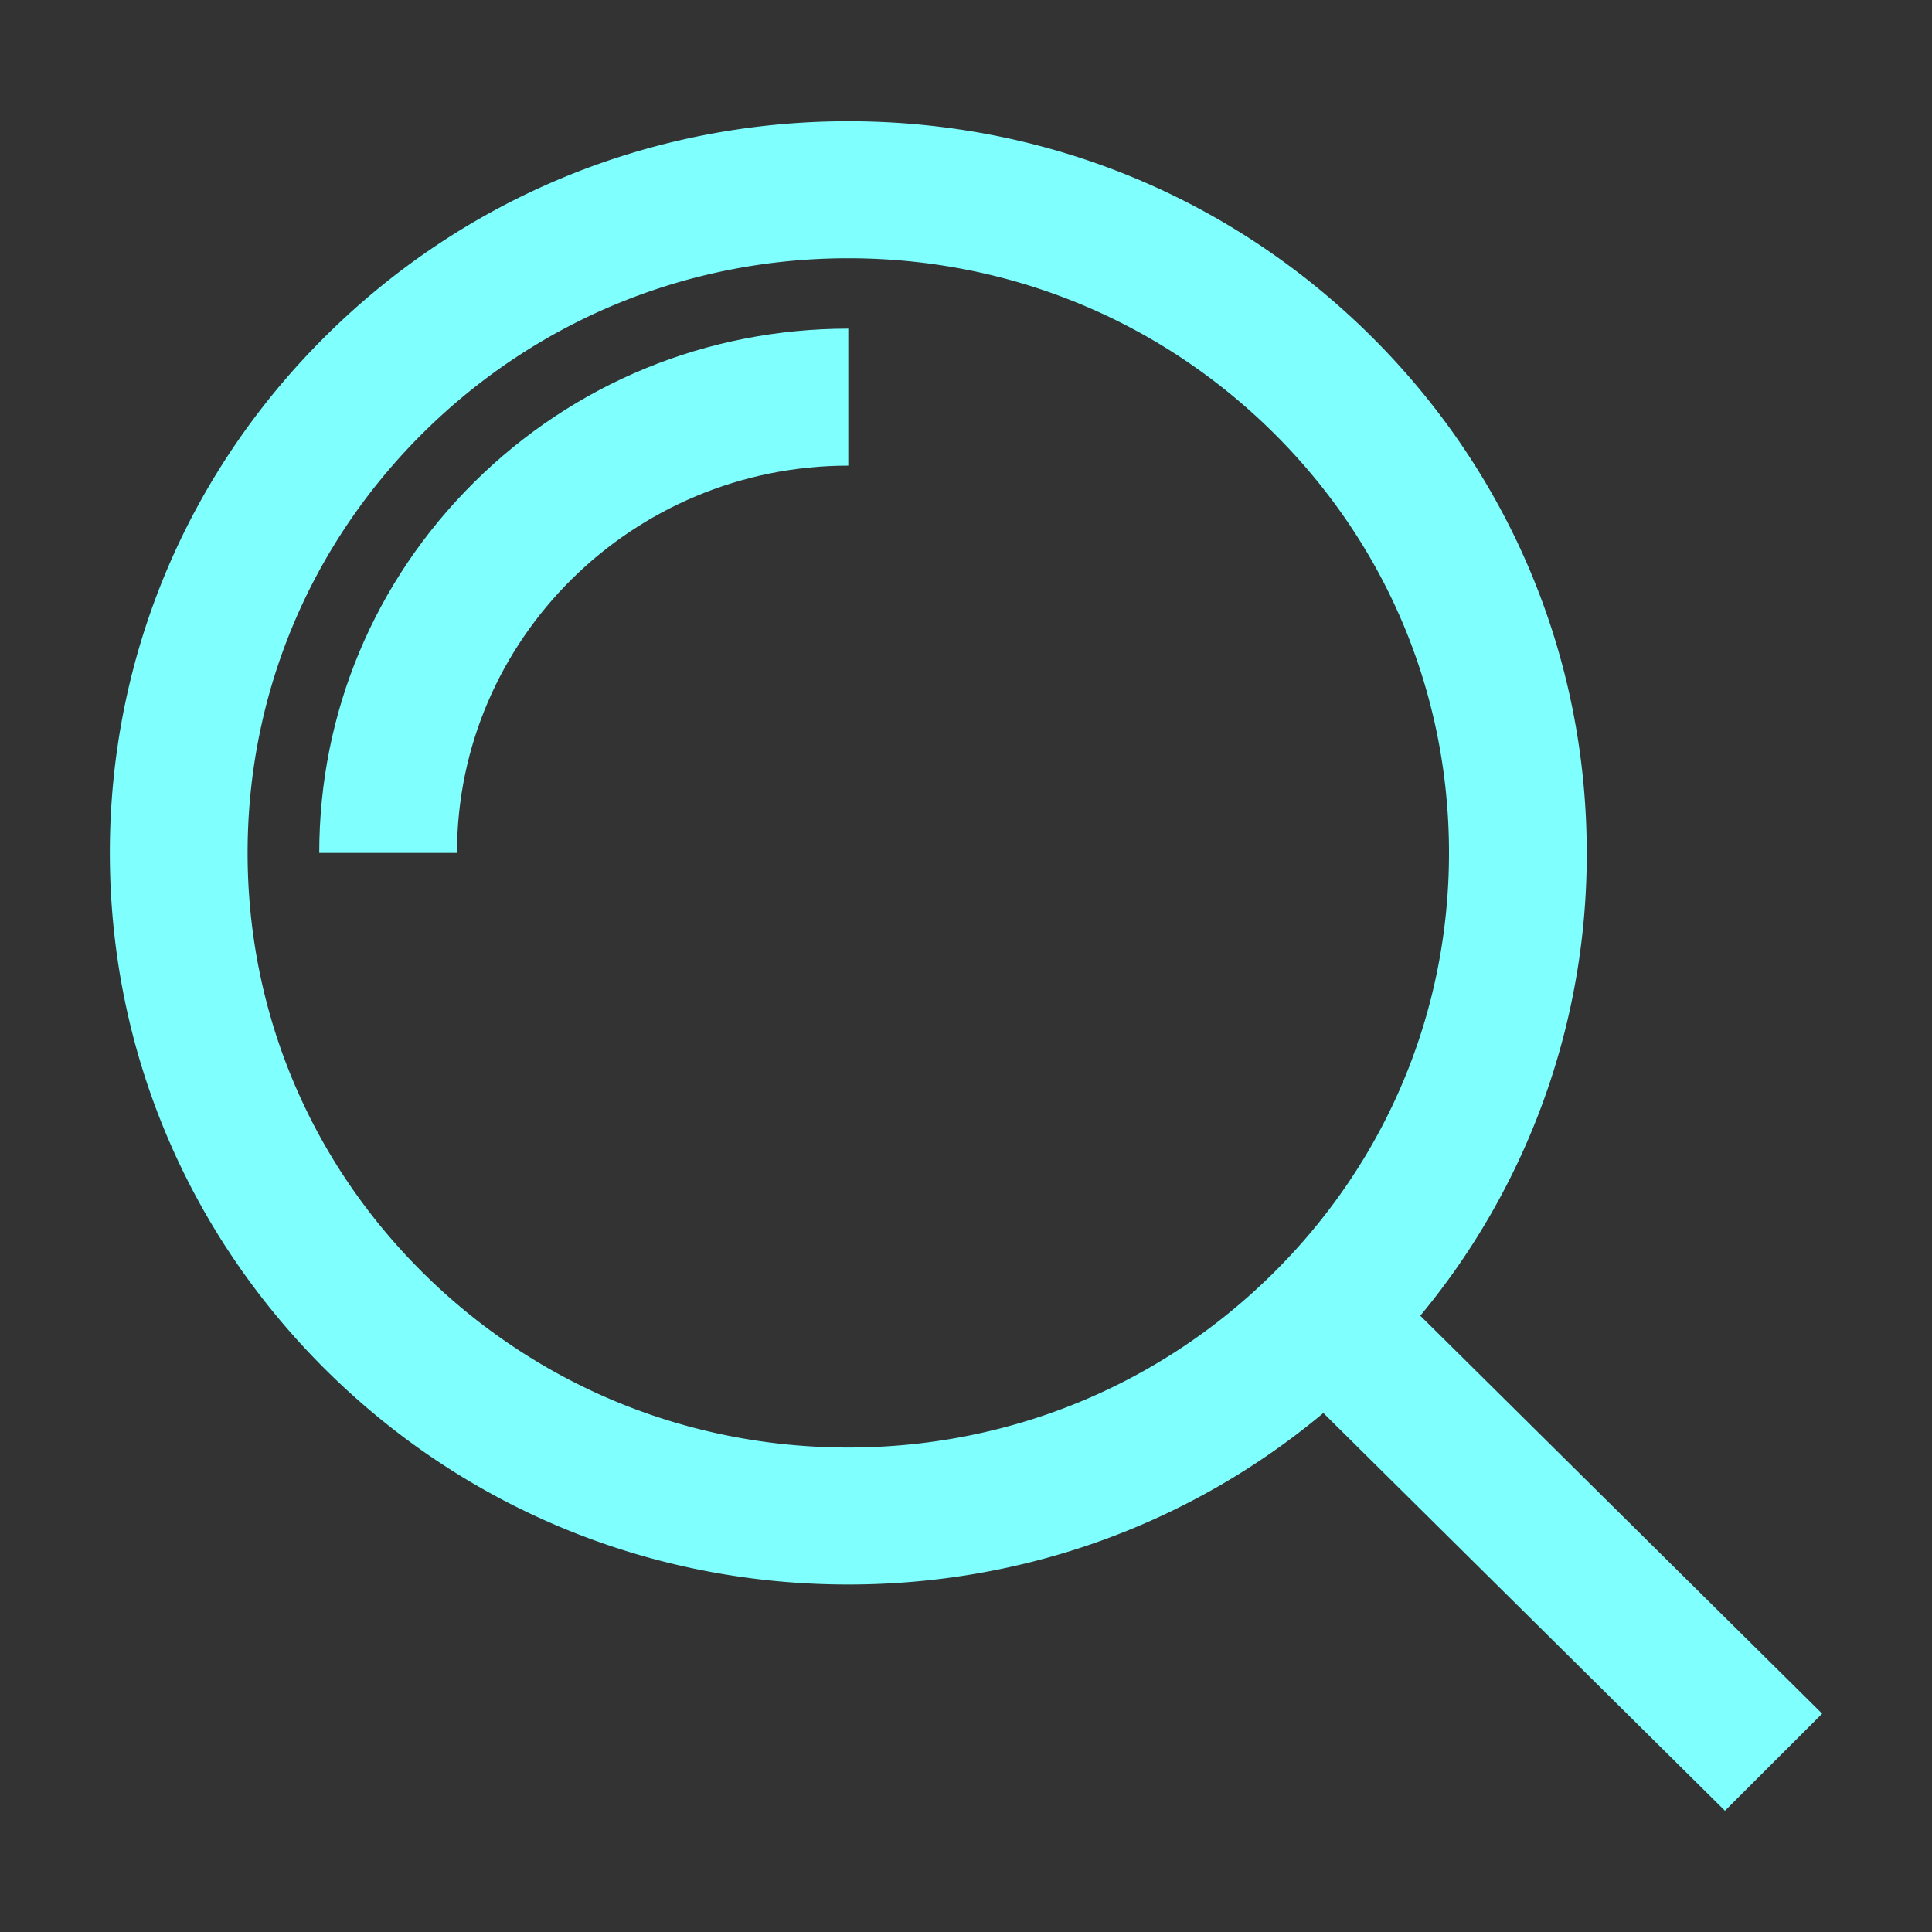 <?xml version="1.0" standalone="no"?><!DOCTYPE svg PUBLIC "-//W3C//DTD SVG 1.1//EN" "http://www.w3.org/Graphics/SVG/1.1/DTD/svg11.dtd"><svg t="1701171387949" class="icon" viewBox="0 0 1024 1024" version="1.1" xmlns="http://www.w3.org/2000/svg" p-id="5145" xmlns:xlink="http://www.w3.org/1999/xlink" width="32" height="32"><rect x="0" y="0" width="1024" height="1024" fill="#333333" stroke="none"/><path d="M169.21 452.05h73c0-113.18 93-205.25 207.4-205.25v-72.61c-74.87 0-145.27 28.88-198.22 81.33s-82.18 122.28-82.18 196.53z" fill="#80FFFF" p-id="5146"></path><path d="M965.78 908.28l-213-210.93A382.6 382.6 0 0 0 841 452.05c0-103.61-40.73-201-114.69-274.26S554.14 64.27 449.62 64.27s-202.78 40.32-276.7 113.52-114.7 170.65-114.7 274.26 40.78 201 114.7 274.25 172.18 113.52 276.7 113.52c93.18 0 181.37-32.06 251.79-90.89l212.85 210.8zM449.62 767.21c-85.07 0-165-32.8-225.19-92.36s-93.2-138.65-93.2-222.8 33.1-163.28 93.2-222.8 140.12-92.37 225.19-92.37 165 32.81 225.19 92.37S768 367.89 768 452.05s-33.1 163.28-93.2 222.8-140.1 92.36-225.18 92.36z" fill="#80FFFF" p-id="5147"></path></svg>